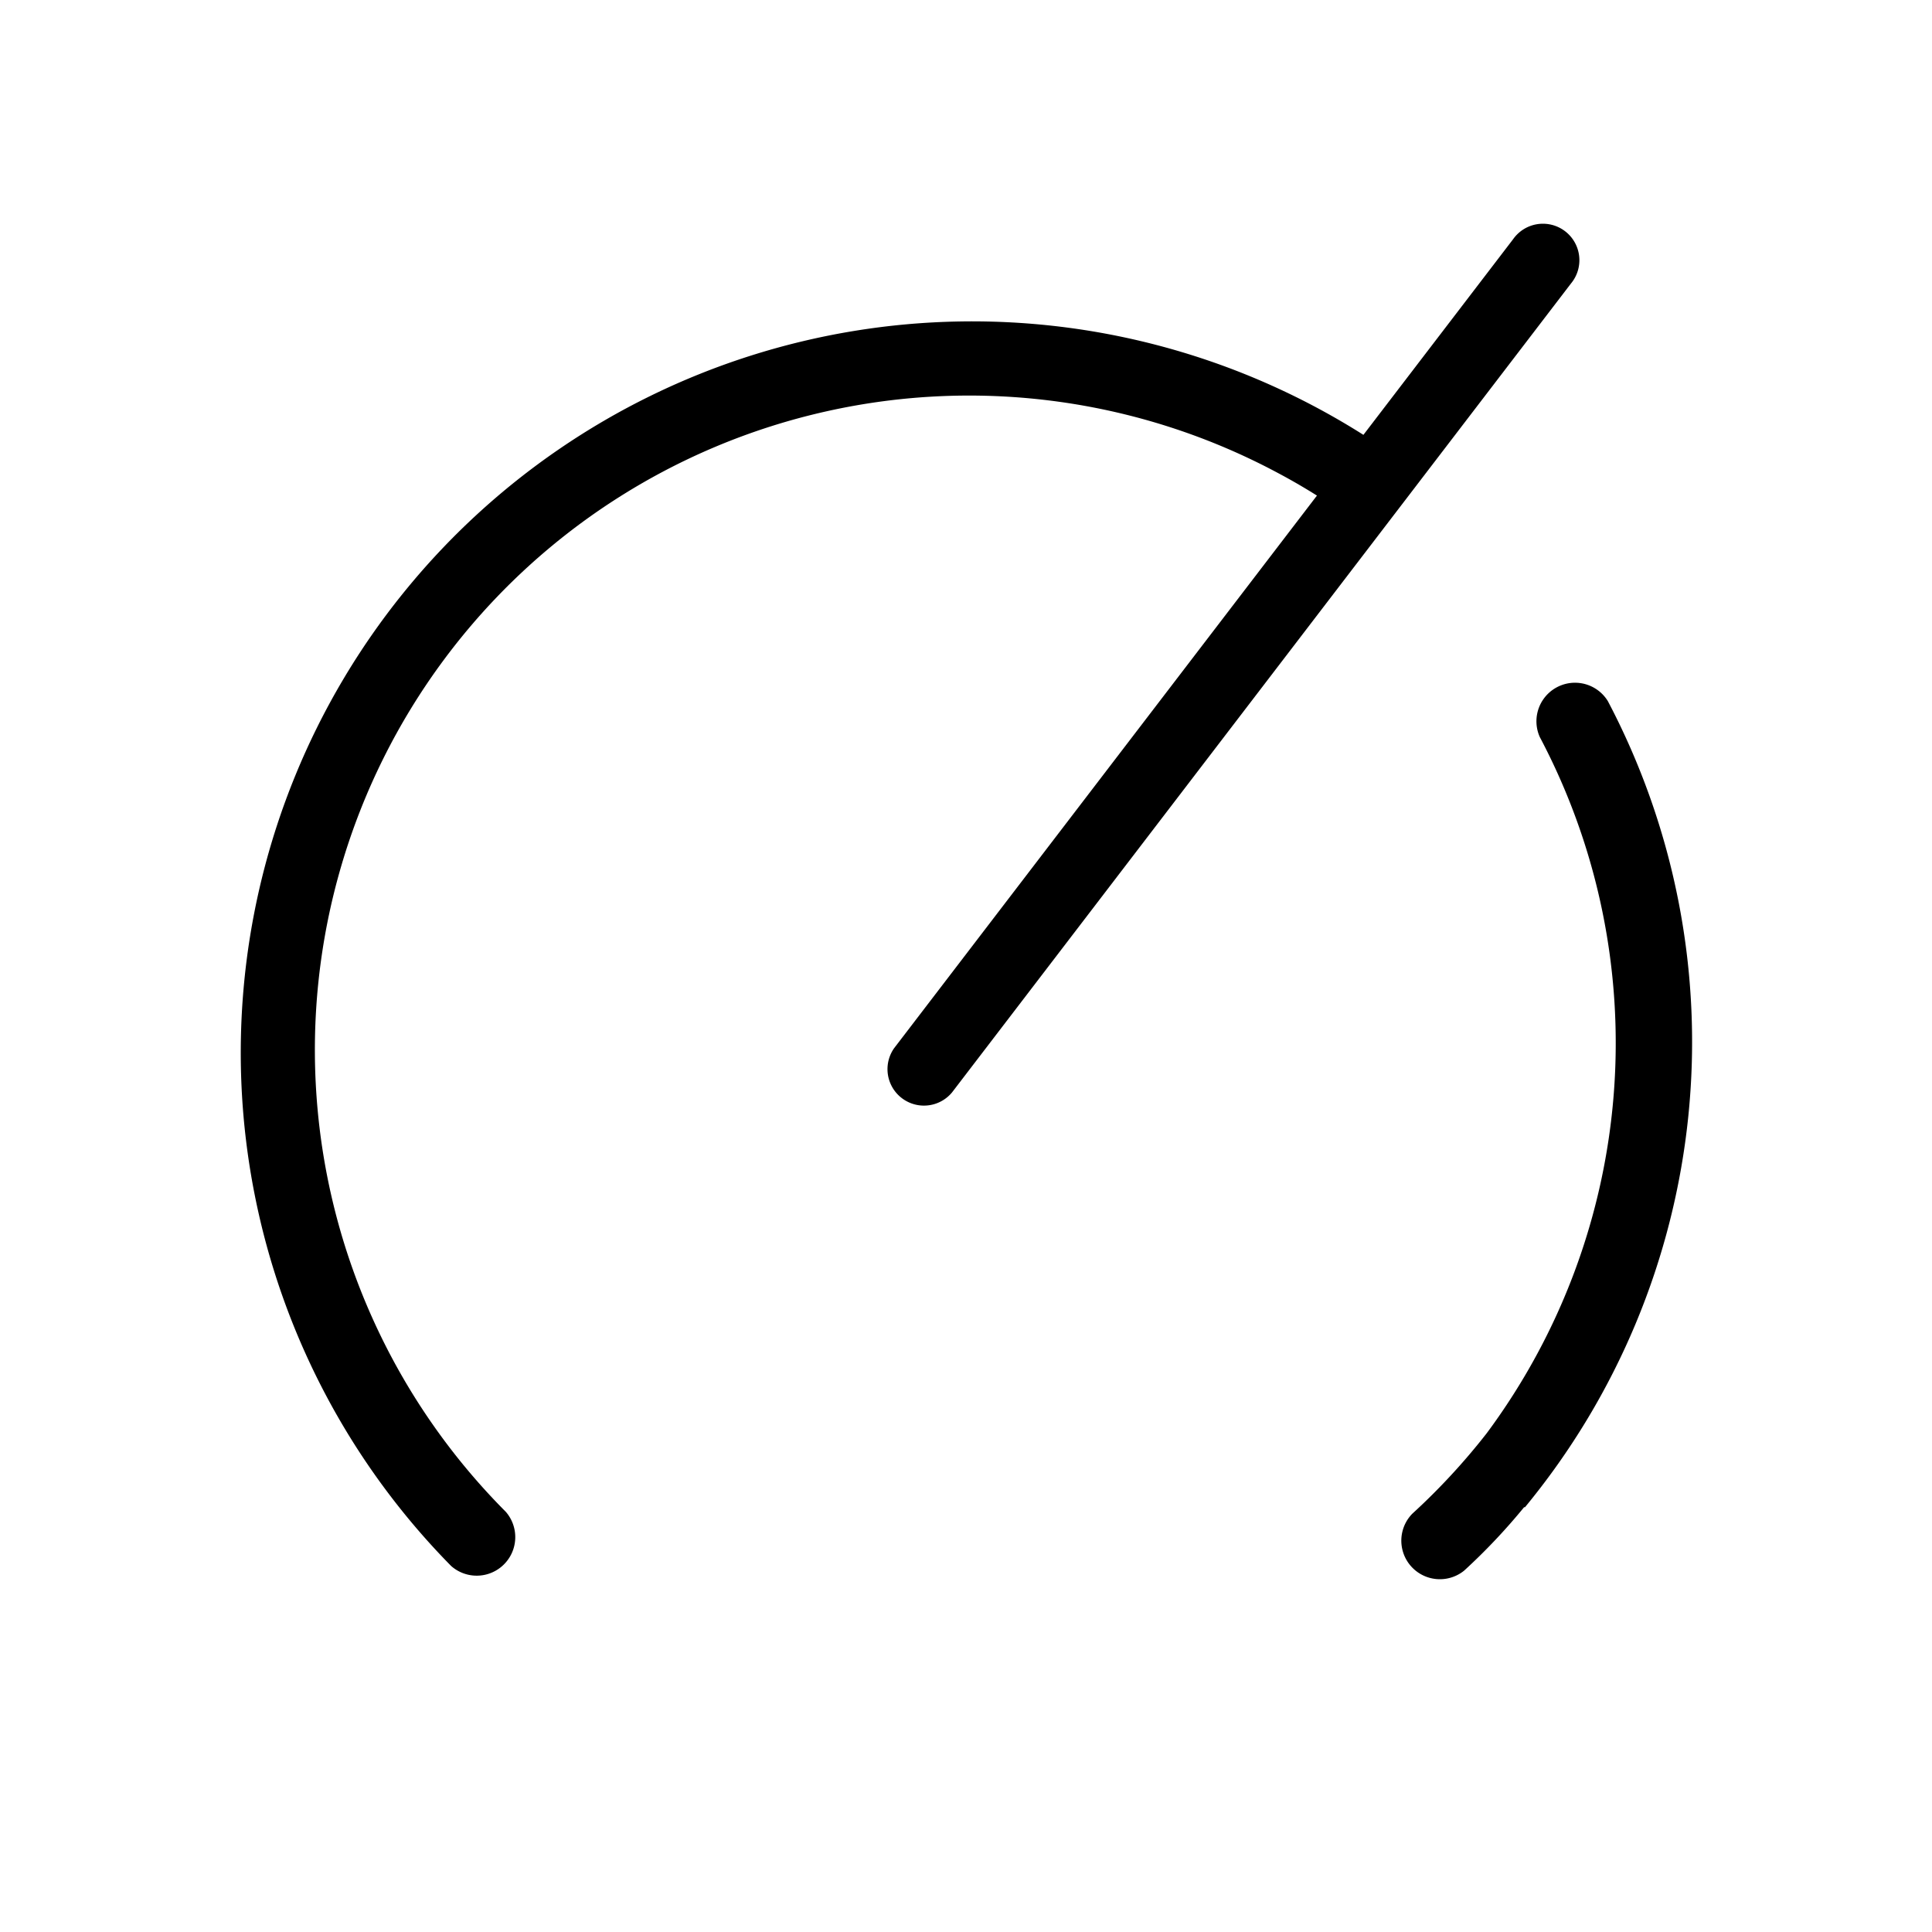 <svg xmlns="http://www.w3.org/2000/svg" width="24" height="24" viewBox="0 0 24 24"><defs><style>.a{opacity:0;}.b{fill-rule:evenodd;}</style></defs><rect class="a" width="24" height="24"/><g transform="translate(2.348 2.598)"><path d="M14.6,2.45A9.085,9.085,0,0,0,3.256,16.494a.479.479,0,0,0,.679-.673,8.128,8.128,0,0,1,9.6-12.9q.263.14.514.3Z" transform="translate(0 0.361)"/><path class="b" d="M12.208,14.4a7.55,7.55,0,0,1-.745.788.479.479,0,0,1-.645-.706,8.14,8.14,0,0,0,.925-1,8.131,8.131,0,0,0,.66-8.649.479.479,0,0,1,.845-.447A9.085,9.085,0,0,1,12.219,14.4Z" transform="translate(4.377 1.725)"/><path d="M14.01.374a.453.453,0,1,1,.719.55L7.04,10.973a.453.453,0,0,1-.719-.55Z" transform="translate(2.438)"/></g></svg>